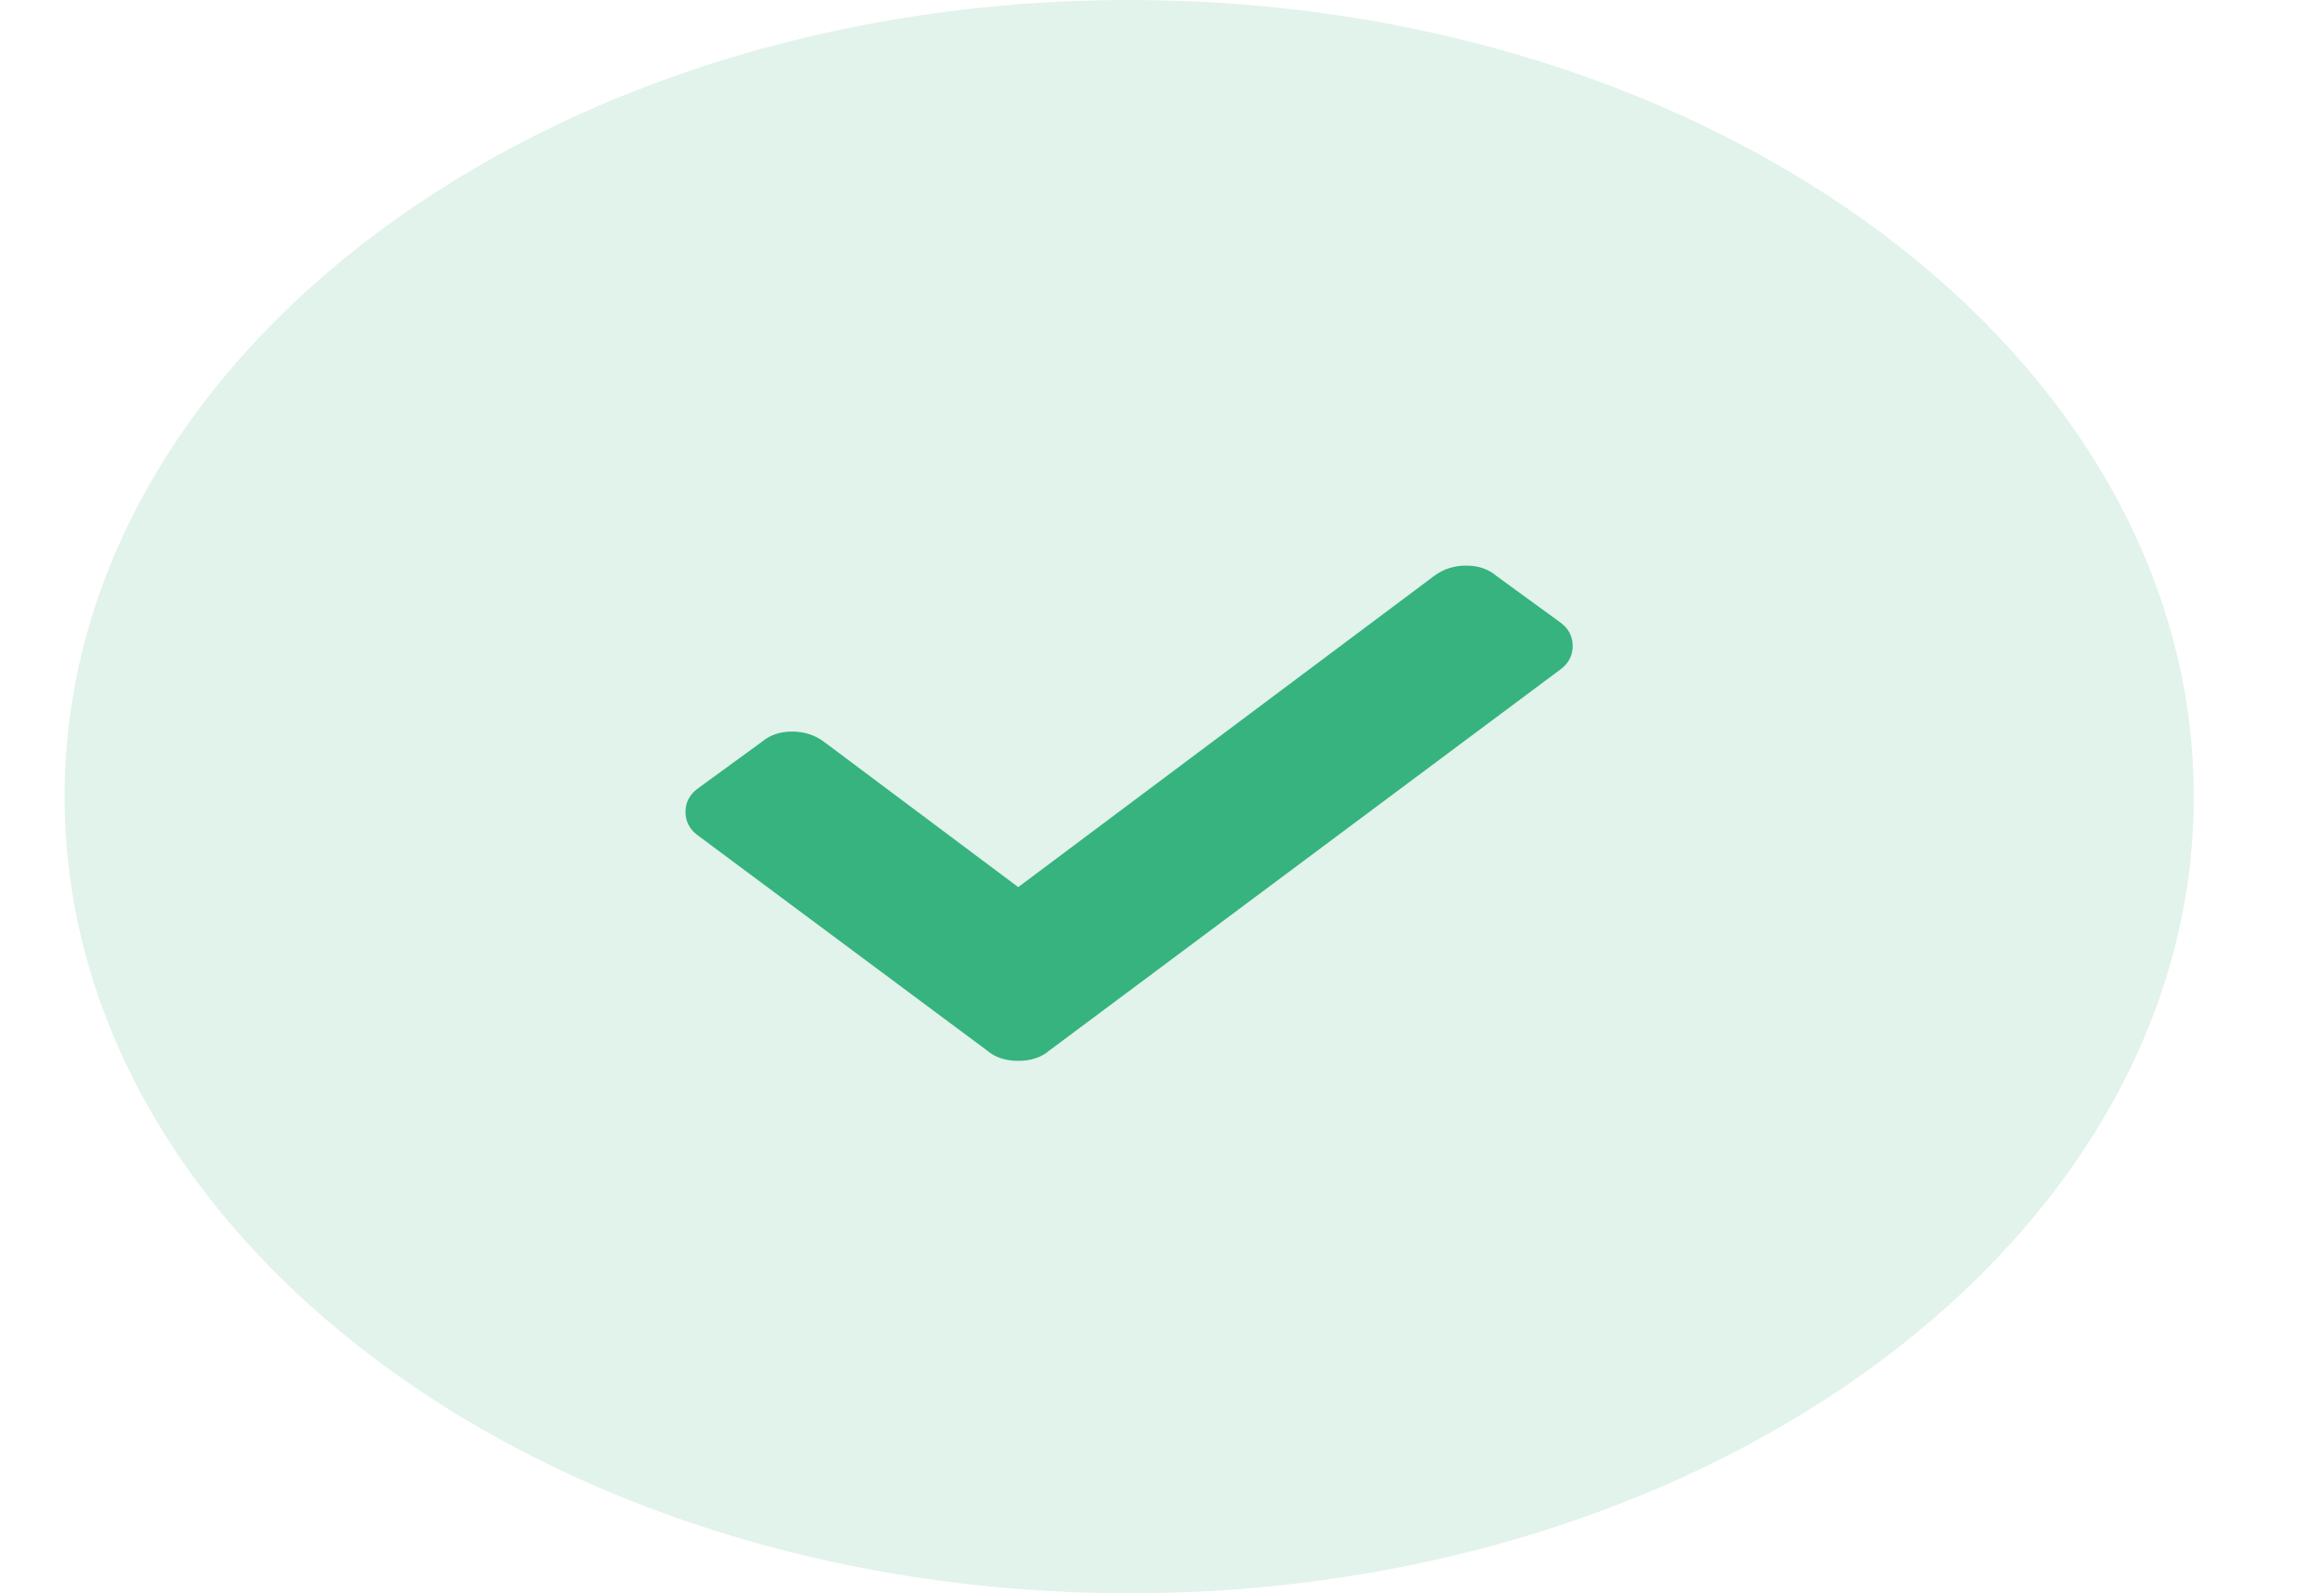 <svg width="35" height="24" viewBox="0 0 35 24" fill="none" xmlns="http://www.w3.org/2000/svg">
<g id="Icon  2">
<path id="Oval" opacity="0.15" fill-rule="evenodd" clip-rule="evenodd" d="M17.006 24C25.861 24 33.039 18.627 33.039 12C33.039 5.373 25.861 0 17.006 0C8.151 0 0.973 5.373 0.973 12C0.973 18.627 8.151 24 17.006 24Z" fill="#36B37E"/>
<path id="Icon" d="M14.865 15.824L10.507 12.582C10.385 12.491 10.324 12.374 10.324 12.23C10.324 12.087 10.385 11.97 10.507 11.879L11.472 11.176C11.594 11.072 11.746 11.02 11.929 11.02C12.112 11.02 12.273 11.072 12.412 11.176L15.335 13.363L21.598 8.676C21.737 8.572 21.898 8.52 22.081 8.52C22.263 8.52 22.415 8.572 22.537 8.676L23.503 9.379C23.625 9.47 23.685 9.587 23.685 9.73C23.685 9.874 23.625 9.991 23.503 10.082L15.804 15.824C15.683 15.928 15.526 15.98 15.335 15.98C15.143 15.98 14.987 15.928 14.865 15.824Z" fill="#36B37E"/>
</g>
</svg>
